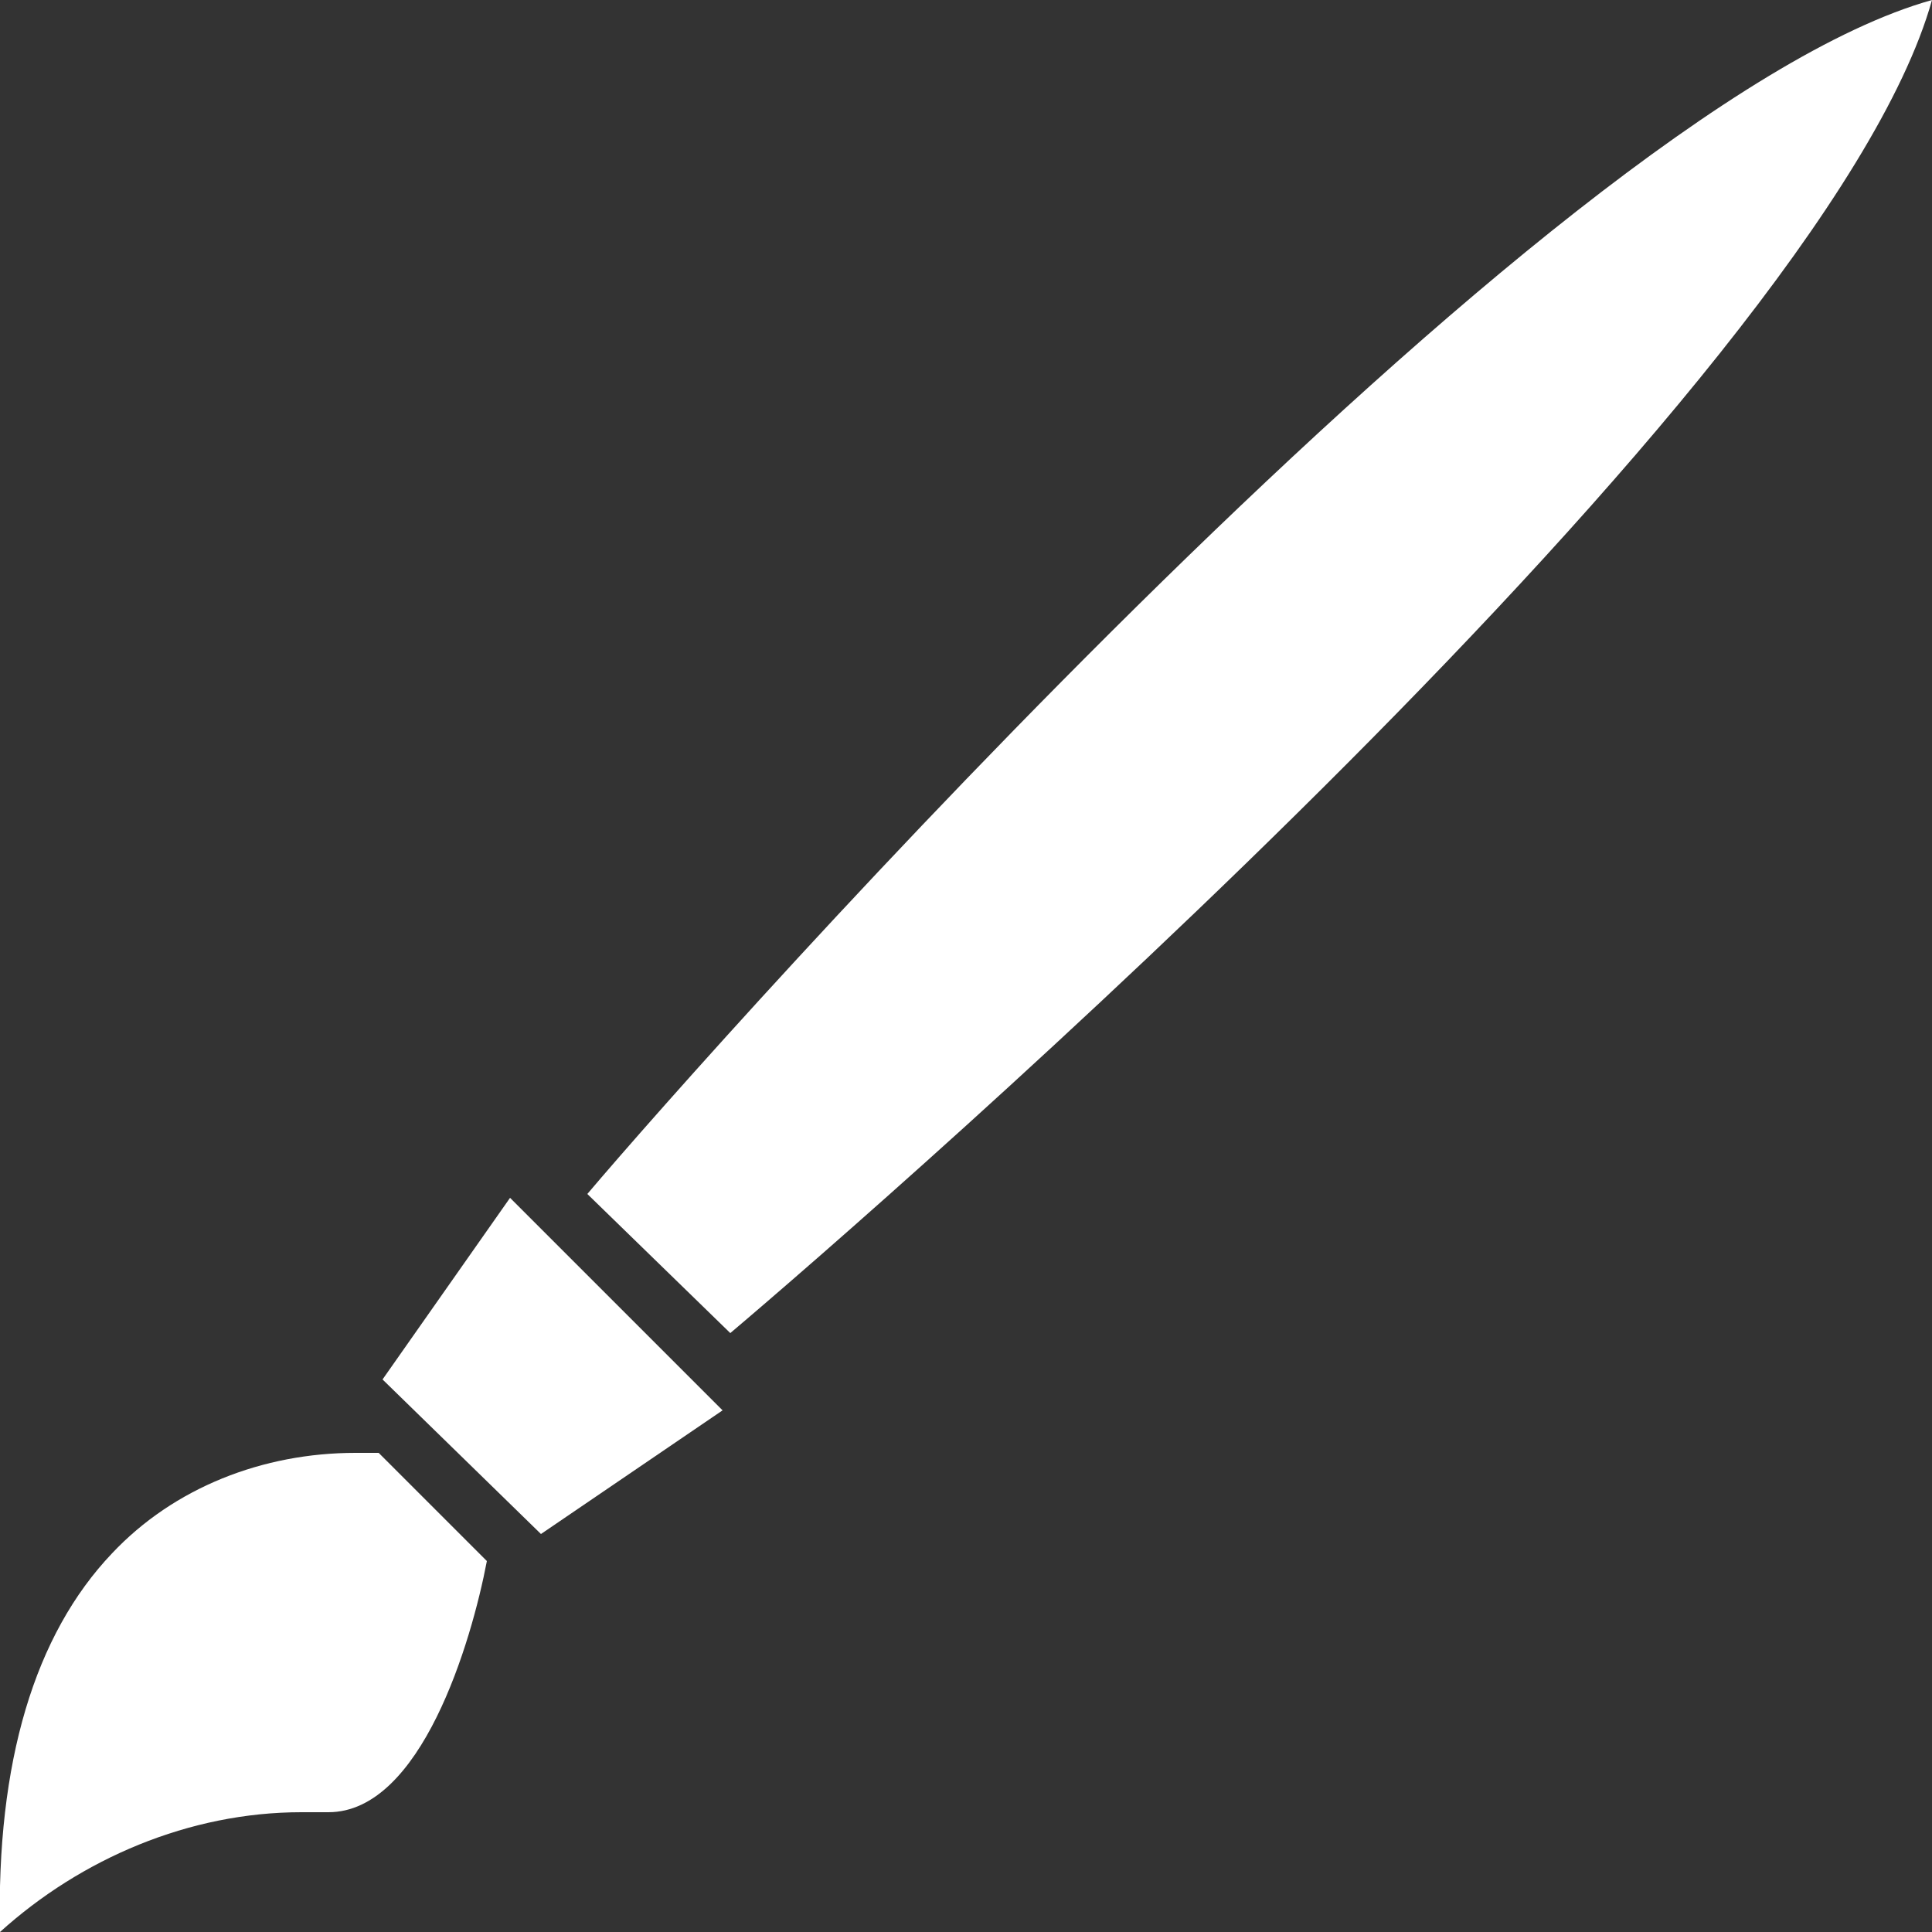<?xml version="1.0" encoding="utf-8"?>
<!-- Generator: Adobe Illustrator 24.2.1, SVG Export Plug-In . SVG Version: 6.00 Build 0)  -->
<svg version="1.1" id="Capa_1" xmlns="http://www.w3.org/2000/svg" xmlns:xlink="http://www.w3.org/1999/xlink" x="0px" y="0px"
	 viewBox="0 0 50 50" style="enable-background:new 0 0 50 50;" xml:space="preserve">
<rect x="0" y="0" width="50" height="50" fill="#333333" stroke="none"/>
<style type="text/css">
	.st0{fill:#FFFFFF;}
</style>
<g>
	<g>
		<path class="st0" d="M0,50c2.1-1.9,4.9-3.1,7.8-3.1h0.6h0.1c2.4,0,3.7-4.4,4.1-6.5l-2.8-2.8H9.2c-2.4,0-4.7,0.9-6.3,2.6
			C0.9,42.3-0.1,45.6,0,50z"/>
	</g>
</g>
<g>
	<g>
		<path class="st0" d="M18.9,34.5C22.8,31.2,47.2,10,50,0C40,2.8,18.5,27,15.2,30.9L18.9,34.5z"/>
	</g>
</g>
<g>
	<g>
		<polygon class="st0" points="14,39.7 18.7,36.5 13.2,31 9.9,35.7 		"/>
	</g>
</g>
</svg>
